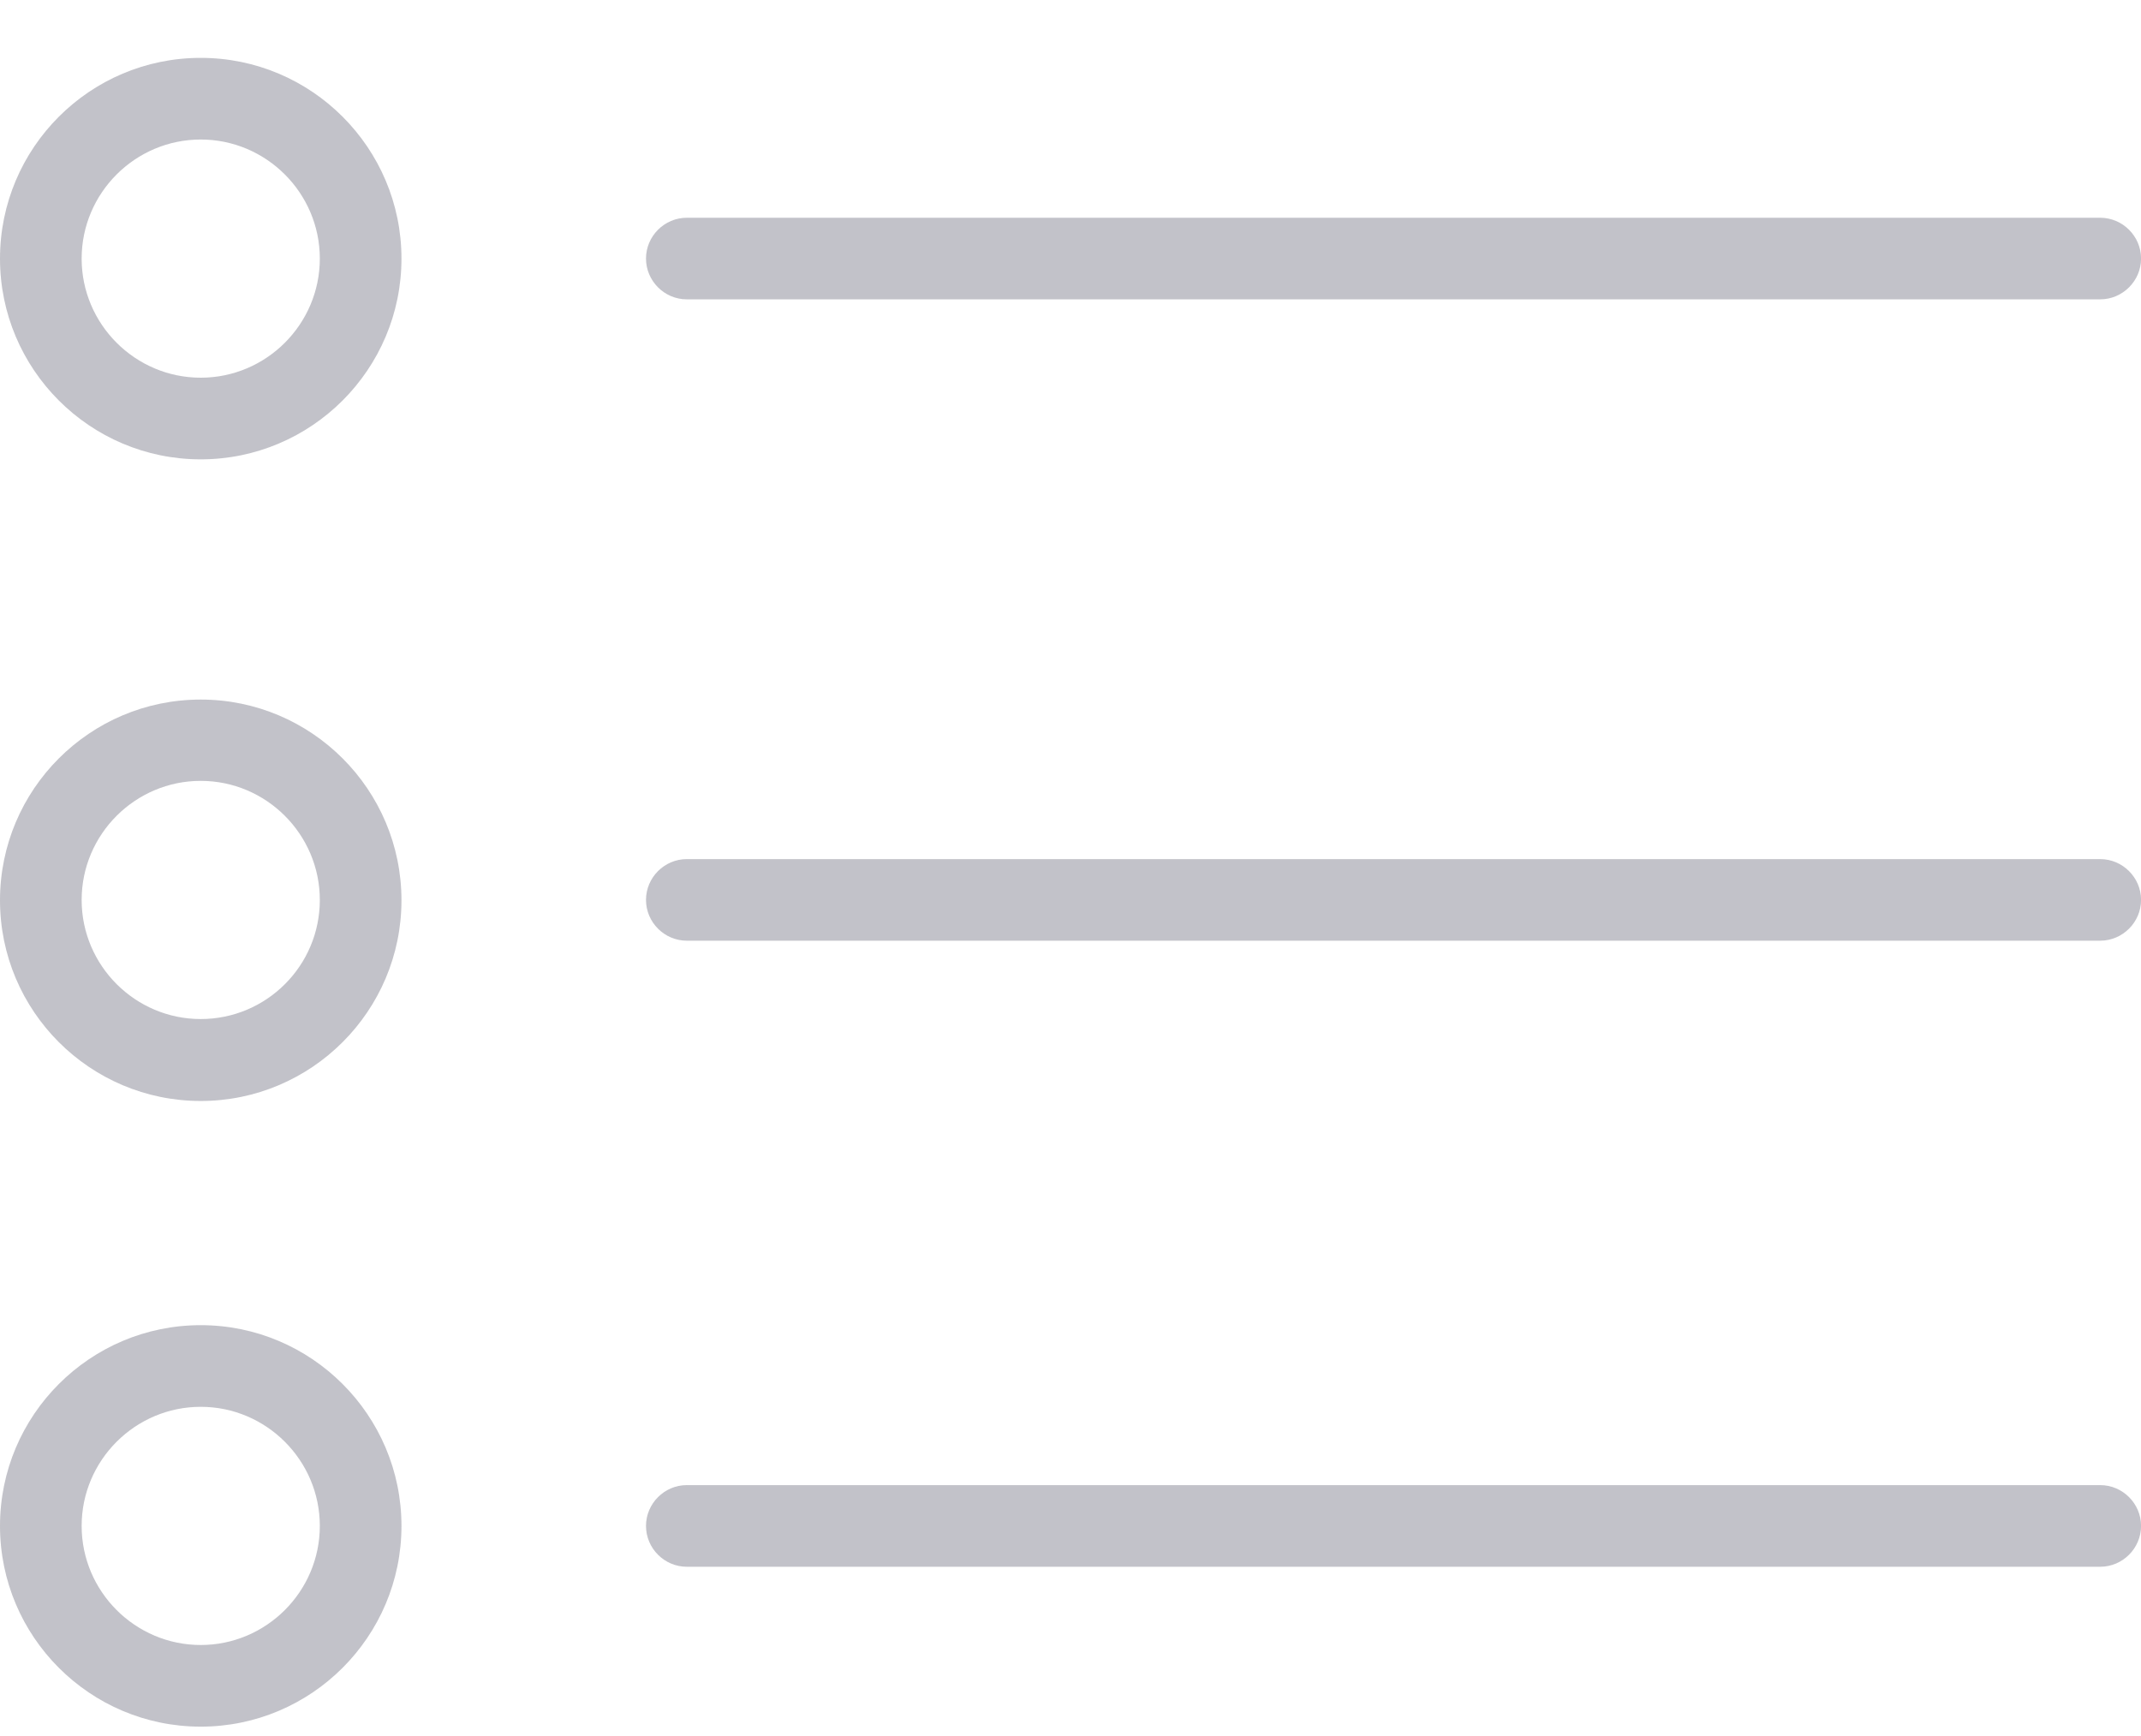 <svg width="37" height="30" viewBox="0 0 37 30" fill="none" xmlns="http://www.w3.org/2000/svg">
<g opacity="0.8" filter="url(#filter0_d)">
<path d="M11.869 4.173H36.295C36.682 4.173 37.001 3.855 37.001 3.468C37.001 3.081 36.682 2.763 36.295 2.763H11.869C11.482 2.763 11.164 3.081 11.164 3.468C11.164 3.855 11.482 4.173 11.869 4.173Z" fill="#B3B3BB"/>
<path d="M36.295 13.846H11.869C11.482 13.846 11.164 14.164 11.164 14.551C11.164 14.938 11.482 15.256 11.869 15.256H36.295C36.682 15.256 37.001 14.938 37.001 14.551C37.001 14.164 36.682 13.846 36.295 13.846Z" fill="#B3B3BB"/>
<path d="M36.295 24.664H11.869C11.482 24.664 11.164 24.982 11.164 25.369C11.164 25.757 11.482 26.075 11.869 26.075H36.295C36.682 26.075 37.001 25.757 37.001 25.369C37.001 24.982 36.682 24.664 36.295 24.664Z" fill="#B3B3BB"/>
<path d="M3.469 0C1.555 0 0 1.555 0 3.469C0 5.382 1.555 6.938 3.469 6.938C5.382 6.938 6.938 5.382 6.938 3.469C6.938 1.555 5.382 0 3.469 0ZM3.469 5.527C2.336 5.527 1.411 4.602 1.411 3.469C1.411 2.336 2.336 1.411 3.469 1.411C4.602 1.411 5.527 2.336 5.527 3.469C5.527 4.602 4.602 5.527 3.469 5.527Z" fill="#B3B3BB"/>
<path d="M3.469 11.089C1.555 11.089 0 12.644 0 14.558C0 16.471 1.555 18.026 3.469 18.026C5.382 18.026 6.938 16.471 6.938 14.558C6.938 12.644 5.382 11.089 3.469 11.089ZM3.469 16.61C2.336 16.61 1.411 15.685 1.411 14.552C1.411 13.419 2.336 12.494 3.469 12.494C4.602 12.494 5.527 13.419 5.527 14.552C5.527 15.691 4.602 16.61 3.469 16.61Z" fill="#B3B3BB"/>
<path d="M3.469 21.9C1.555 21.9 0 23.456 0 25.369C0 27.283 1.555 28.838 3.469 28.838C5.382 28.838 6.938 27.283 6.938 25.369C6.938 23.456 5.382 21.9 3.469 21.9ZM3.469 27.427C2.336 27.427 1.411 26.502 1.411 25.369C1.411 24.236 2.336 23.311 3.469 23.311C4.602 23.311 5.527 24.236 5.527 25.369C5.527 26.502 4.602 27.427 3.469 27.427Z" fill="#B3B3BB"/>
</g>
<defs>
<filter id="filter0_d" x="0" y="0" width="37.001" height="29.838" filterUnits="userSpaceOnUse" color-interpolation-filters="sRGB">
<feFlood flood-opacity="0" result="BackgroundImageFix"/>
<feColorMatrix in="SourceAlpha" type="matrix" values="0 0 0 0 0 0 0 0 0 0 0 0 0 0 0 0 0 0 127 0"/>
<feOffset dy="1"/>
<feColorMatrix type="matrix" values="0 0 0 0 1 0 0 0 0 1 0 0 0 0 1 0 0 0 1 0"/>
<feBlend mode="normal" in2="BackgroundImageFix" result="effect1_dropShadow"/>
<feBlend mode="normal" in="SourceGraphic" in2="effect1_dropShadow" result="shape"/>
</filter>
</defs>
</svg>
